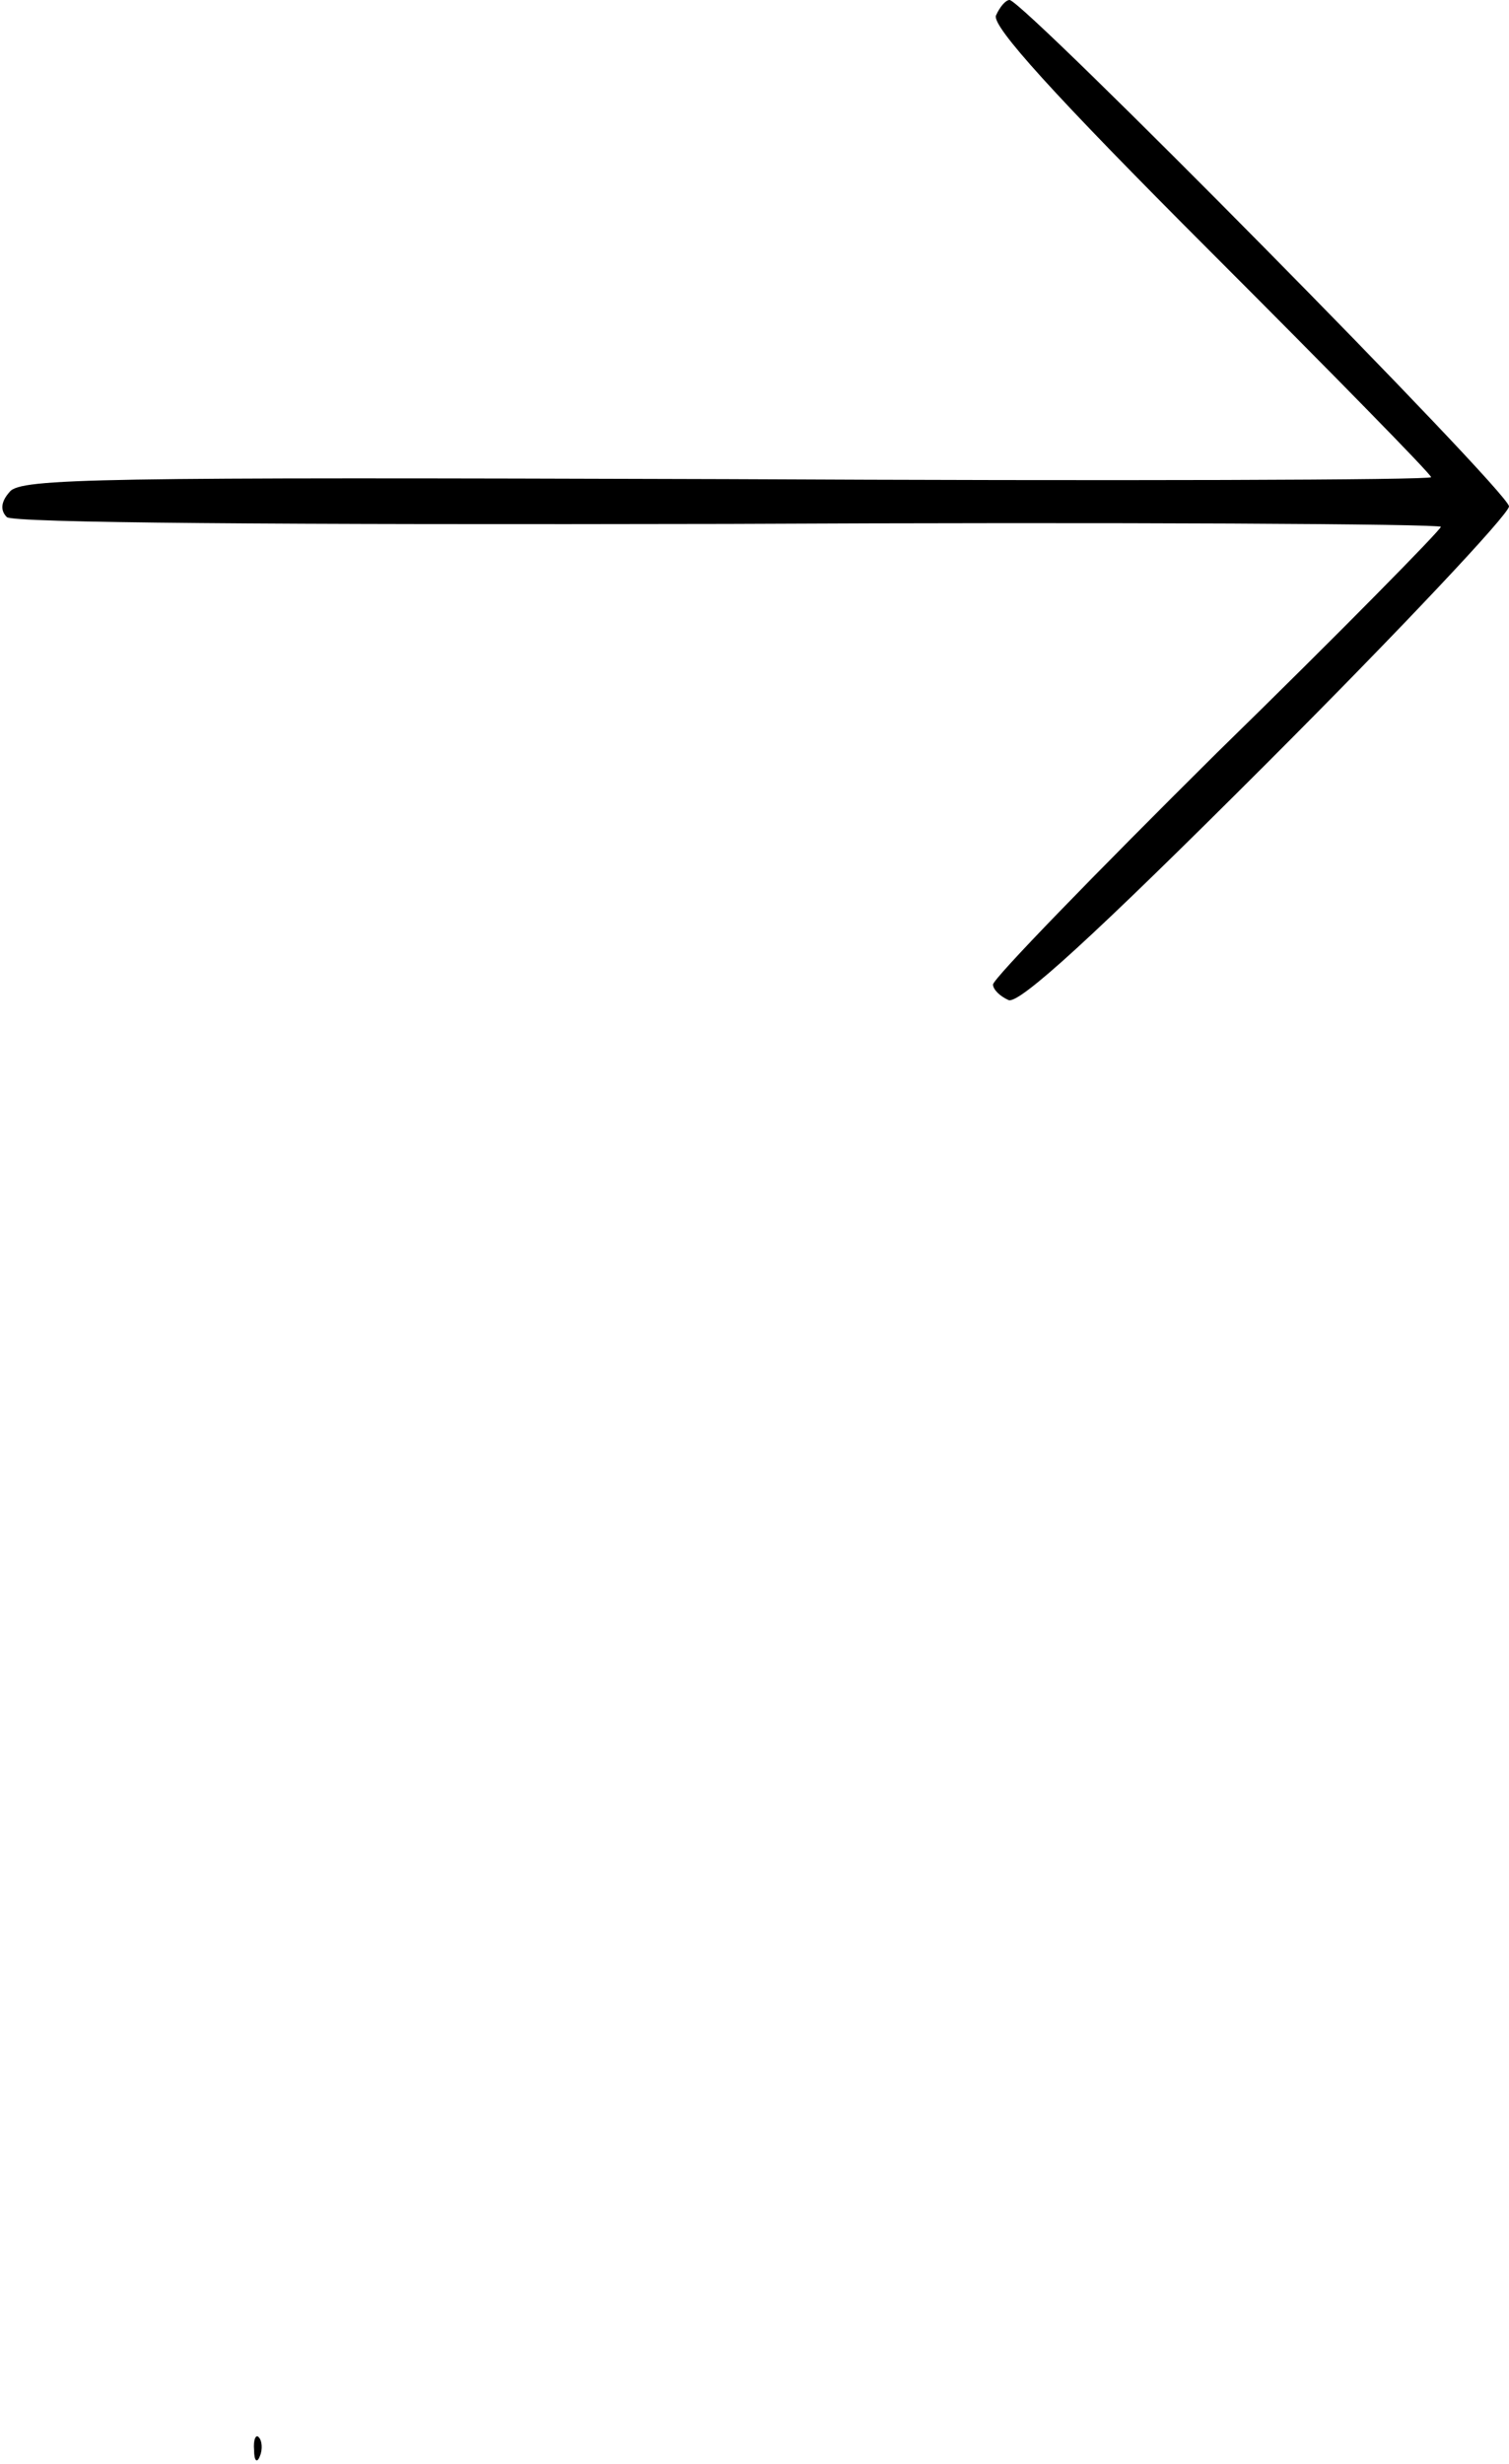 <?xml version="1.0" standalone="no"?>
<!DOCTYPE svg PUBLIC "-//W3C//DTD SVG 20010904//EN"
 "http://www.w3.org/TR/2001/REC-SVG-20010904/DTD/svg10.dtd">
<svg version="1.0" xmlns="http://www.w3.org/2000/svg"
 width="155pt" height="253pt" viewBox="0 0 155 253"
 preserveAspectRatio="xMidYMid meet">
<g transform="translate(0,253) scale(0.1,-0.1)"
fill="#000000" stroke="none">
<path d="M1023 2514 c-4 -11 58 -80 221 -243 124 -124 226 -228 226 -231 0 -3
-326 -4 -724 -2 -644 2 -725 1 -736 -13 -9 -10 -10 -19 -3 -26 6 -6 278 -8
741 -7 403 2 732 0 732 -3 0 -3 -103 -108 -230 -232 -126 -125 -230 -232 -230
-238 0 -5 7 -12 16 -16 11 -4 86 64 265 243 137 137 249 256 249 264 0 15
-499 520 -513 520 -4 0 -10 -7 -14 -16z"/>
<path d="M261 14 c0 -11 3 -14 6 -6 3 7 2 16 -1 19 -3 4 -6 -2 -5 -13z"/>
</g>
</svg>
